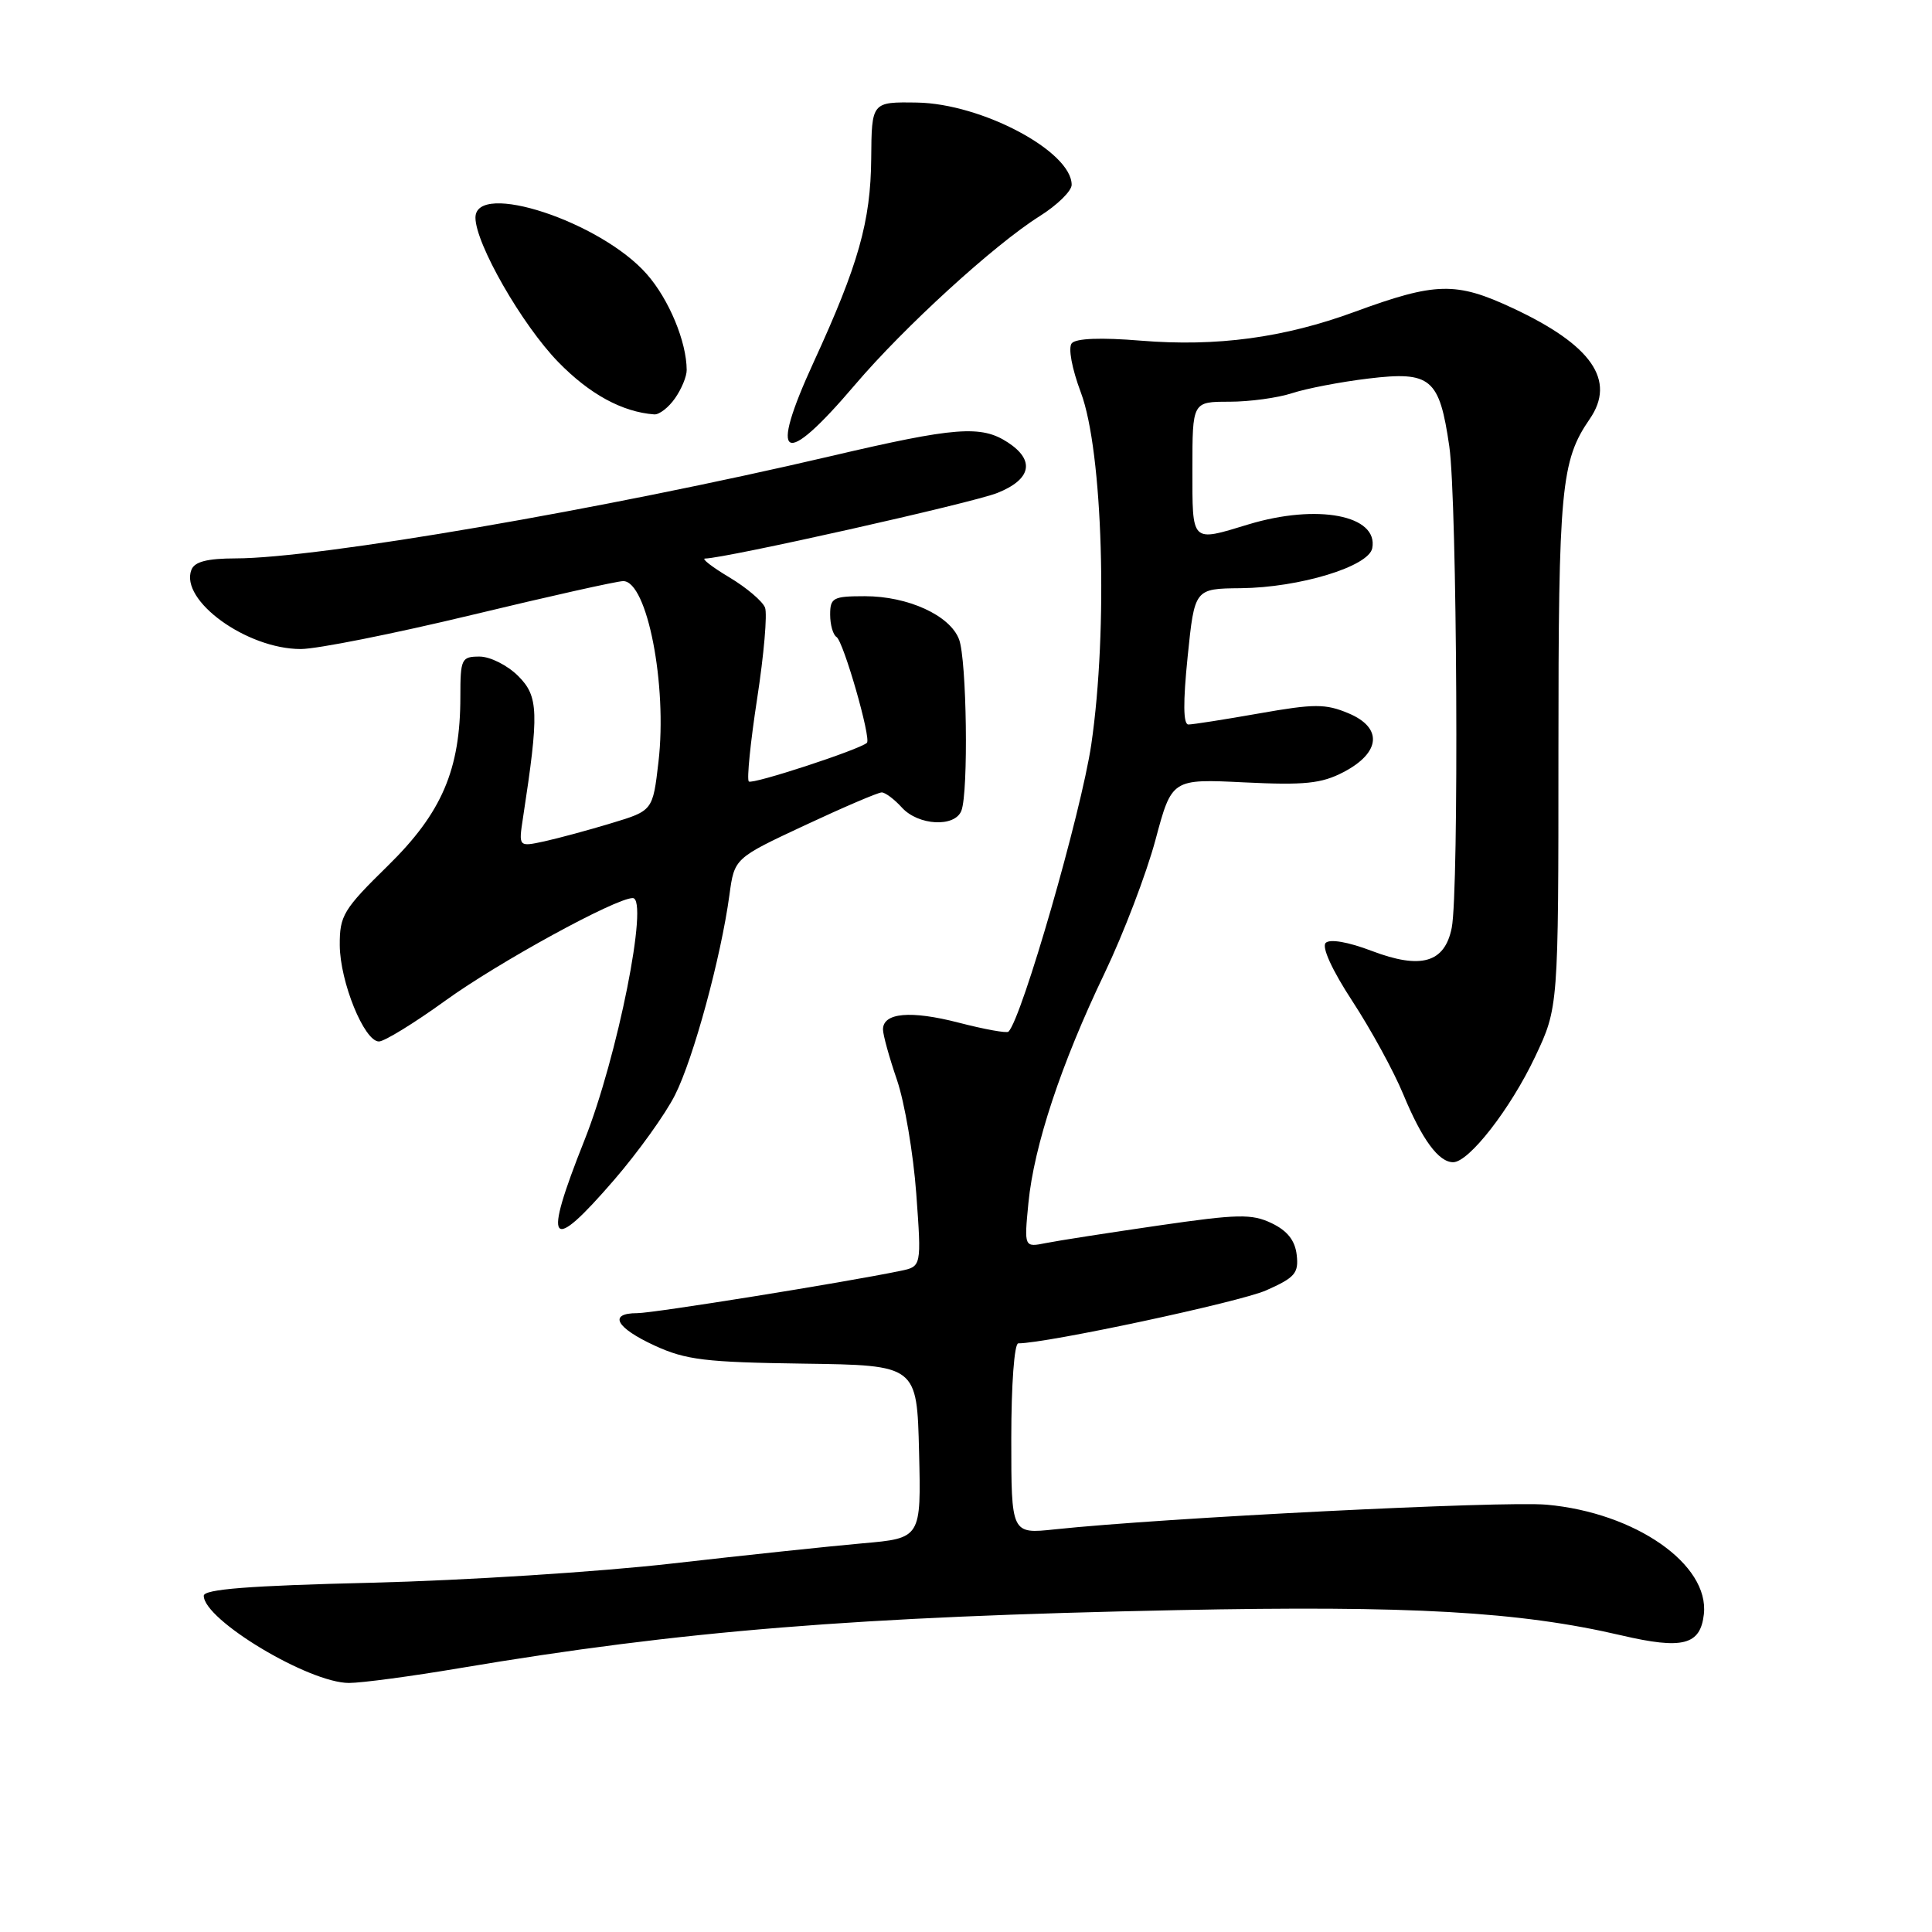 <?xml version="1.0" encoding="UTF-8" standalone="no"?>
<!DOCTYPE svg PUBLIC "-//W3C//DTD SVG 1.1//EN" "http://www.w3.org/Graphics/SVG/1.1/DTD/svg11.dtd" >
<svg xmlns="http://www.w3.org/2000/svg" xmlns:xlink="http://www.w3.org/1999/xlink" version="1.1" viewBox="0 0 256 256">
 <g >
 <path fill="currentColor"
d=" M 60.89 221.04 C 90.32 216.08 113.46 214.21 156.00 213.35 C 186.91 212.72 201.32 213.54 214.82 216.69 C 222.96 218.59 225.31 217.99 225.77 213.90 C 226.52 207.29 216.69 200.44 204.95 199.38 C 199.14 198.86 154.13 201.12 139.75 202.65 C 134.00 203.26 134.00 203.26 134.00 190.63 C 134.00 183.48 134.40 178.00 134.93 178.00 C 138.68 178.00 164.27 172.53 167.77 170.98 C 171.59 169.29 172.10 168.70 171.82 166.28 C 171.60 164.36 170.58 163.08 168.50 162.08 C 165.86 160.82 164.04 160.86 153.50 162.39 C 146.90 163.35 140.19 164.39 138.60 164.71 C 135.70 165.29 135.70 165.29 136.27 159.40 C 137.01 151.81 140.60 140.97 146.36 128.96 C 148.87 123.72 151.90 115.77 153.10 111.31 C 155.27 103.20 155.27 103.20 164.88 103.67 C 172.86 104.06 175.10 103.83 178.00 102.32 C 182.96 99.74 183.25 96.42 178.67 94.51 C 175.64 93.24 174.16 93.24 166.85 94.53 C 162.26 95.34 158.04 96.00 157.47 96.00 C 156.78 96.00 156.75 93.08 157.37 87.00 C 158.29 78.00 158.29 78.00 164.39 77.94 C 172.19 77.86 181.36 75.07 181.83 72.64 C 182.67 68.27 174.55 66.72 165.41 69.49 C 157.77 71.81 158.00 72.04 158.00 62.12 C 158.00 53.23 158.00 53.23 162.89 53.23 C 165.57 53.23 169.31 52.72 171.20 52.10 C 173.09 51.48 177.64 50.60 181.32 50.16 C 189.61 49.16 190.73 50.11 192.04 59.15 C 193.08 66.34 193.34 118.05 192.36 122.95 C 191.43 127.58 188.29 128.48 181.76 126.00 C 178.64 124.81 176.21 124.39 175.66 124.94 C 175.11 125.49 176.52 128.57 179.21 132.68 C 181.66 136.43 184.69 141.97 185.94 145.00 C 188.43 151.01 190.63 154.00 192.55 154.00 C 194.64 154.00 200.13 146.95 203.40 140.05 C 206.50 133.50 206.50 133.50 206.50 99.50 C 206.50 64.70 206.84 61.05 210.64 55.53 C 214.17 50.41 210.93 45.73 200.47 40.84 C 192.93 37.31 190.26 37.37 179.50 41.32 C 170.13 44.76 161.23 45.96 151.18 45.14 C 145.87 44.70 142.56 44.83 142.01 45.49 C 141.52 46.08 142.03 48.84 143.22 52.01 C 146.14 59.78 146.84 83.38 144.60 98.65 C 143.27 107.66 135.42 134.91 133.63 136.70 C 133.41 136.93 130.44 136.39 127.04 135.51 C 120.66 133.86 117.00 134.19 117.00 136.41 C 117.00 137.11 117.83 140.12 118.85 143.09 C 119.87 146.07 121.02 152.85 121.41 158.16 C 122.11 167.82 122.11 167.82 119.30 168.40 C 111.75 169.96 86.58 174.00 84.44 174.00 C 80.56 174.00 81.60 175.93 86.75 178.30 C 90.88 180.20 93.46 180.51 106.50 180.69 C 121.50 180.90 121.50 180.90 121.78 192.36 C 122.06 203.82 122.06 203.82 114.28 204.50 C 110.00 204.88 98.62 206.08 89.00 207.18 C 79.38 208.28 61.49 209.42 49.25 209.72 C 32.95 210.11 27.00 210.58 27.00 211.45 C 27.00 214.64 40.93 223.00 46.24 223.00 C 47.91 223.00 54.50 222.12 60.89 221.04 Z  M 81.37 156.35 C 84.53 152.69 88.17 147.63 89.44 145.10 C 91.89 140.25 95.53 126.85 96.65 118.61 C 97.31 113.72 97.31 113.72 106.64 109.36 C 111.77 106.96 116.35 105.00 116.83 105.00 C 117.30 105.00 118.50 105.90 119.50 107.00 C 121.67 109.40 126.53 109.66 127.39 107.42 C 128.34 104.94 128.10 87.40 127.08 84.72 C 125.88 81.54 120.32 79.00 114.60 79.00 C 110.39 79.00 110.00 79.21 110.00 81.44 C 110.00 82.78 110.38 84.12 110.84 84.40 C 111.76 84.97 115.47 97.88 114.87 98.43 C 113.87 99.34 99.66 103.99 99.22 103.55 C 98.94 103.27 99.44 98.32 100.33 92.54 C 101.22 86.77 101.69 81.36 101.37 80.51 C 101.04 79.67 98.92 77.86 96.64 76.50 C 94.36 75.14 92.91 74.01 93.42 74.01 C 96.12 73.98 128.86 66.64 132.15 65.32 C 136.66 63.52 137.18 61.00 133.54 58.62 C 130.01 56.31 126.60 56.57 110.13 60.43 C 79.99 67.48 42.18 73.98 31.22 73.99 C 27.44 74.00 25.77 74.43 25.36 75.51 C 23.80 79.56 32.69 86.00 39.85 86.00 C 42.02 86.00 52.18 83.97 62.45 81.50 C 72.71 79.03 81.76 77.00 82.58 77.00 C 85.75 77.00 88.44 90.77 87.25 100.96 C 86.50 107.42 86.50 107.42 81.00 109.08 C 77.97 110.00 73.97 111.08 72.10 111.49 C 68.71 112.22 68.71 112.22 69.30 108.36 C 71.44 94.39 71.37 92.28 68.67 89.58 C 67.25 88.16 64.95 87.00 63.55 87.00 C 61.14 87.00 61.00 87.29 61.00 92.32 C 61.00 101.99 58.55 107.70 51.40 114.71 C 45.50 120.49 45.00 121.32 45.02 125.24 C 45.05 130.10 48.26 138.00 50.21 138.00 C 50.93 138.00 54.89 135.57 59.01 132.59 C 66.07 127.49 81.59 119.00 83.84 119.00 C 86.03 119.00 81.82 140.10 77.43 151.12 C 71.88 165.07 72.79 166.28 81.37 156.35 Z  M 113.28 51.00 C 119.79 43.35 131.74 32.43 137.75 28.65 C 140.09 27.18 142.00 25.31 142.00 24.49 C 142.00 20.06 130.09 13.73 121.50 13.59 C 115.50 13.50 115.50 13.50 115.44 21.00 C 115.37 29.34 113.75 35.06 107.83 47.95 C 101.78 61.12 103.74 62.21 113.28 51.00 Z  M 89.44 52.78 C 90.30 51.56 91.00 49.87 90.99 49.03 C 90.98 45.29 88.64 39.65 85.70 36.32 C 79.61 29.38 63.00 23.91 63.00 28.84 C 63.00 32.28 69.17 43.04 73.97 47.97 C 78.12 52.23 82.44 54.59 86.69 54.91 C 87.35 54.96 88.59 54.00 89.44 52.78 Z "/>
</g>
</svg>